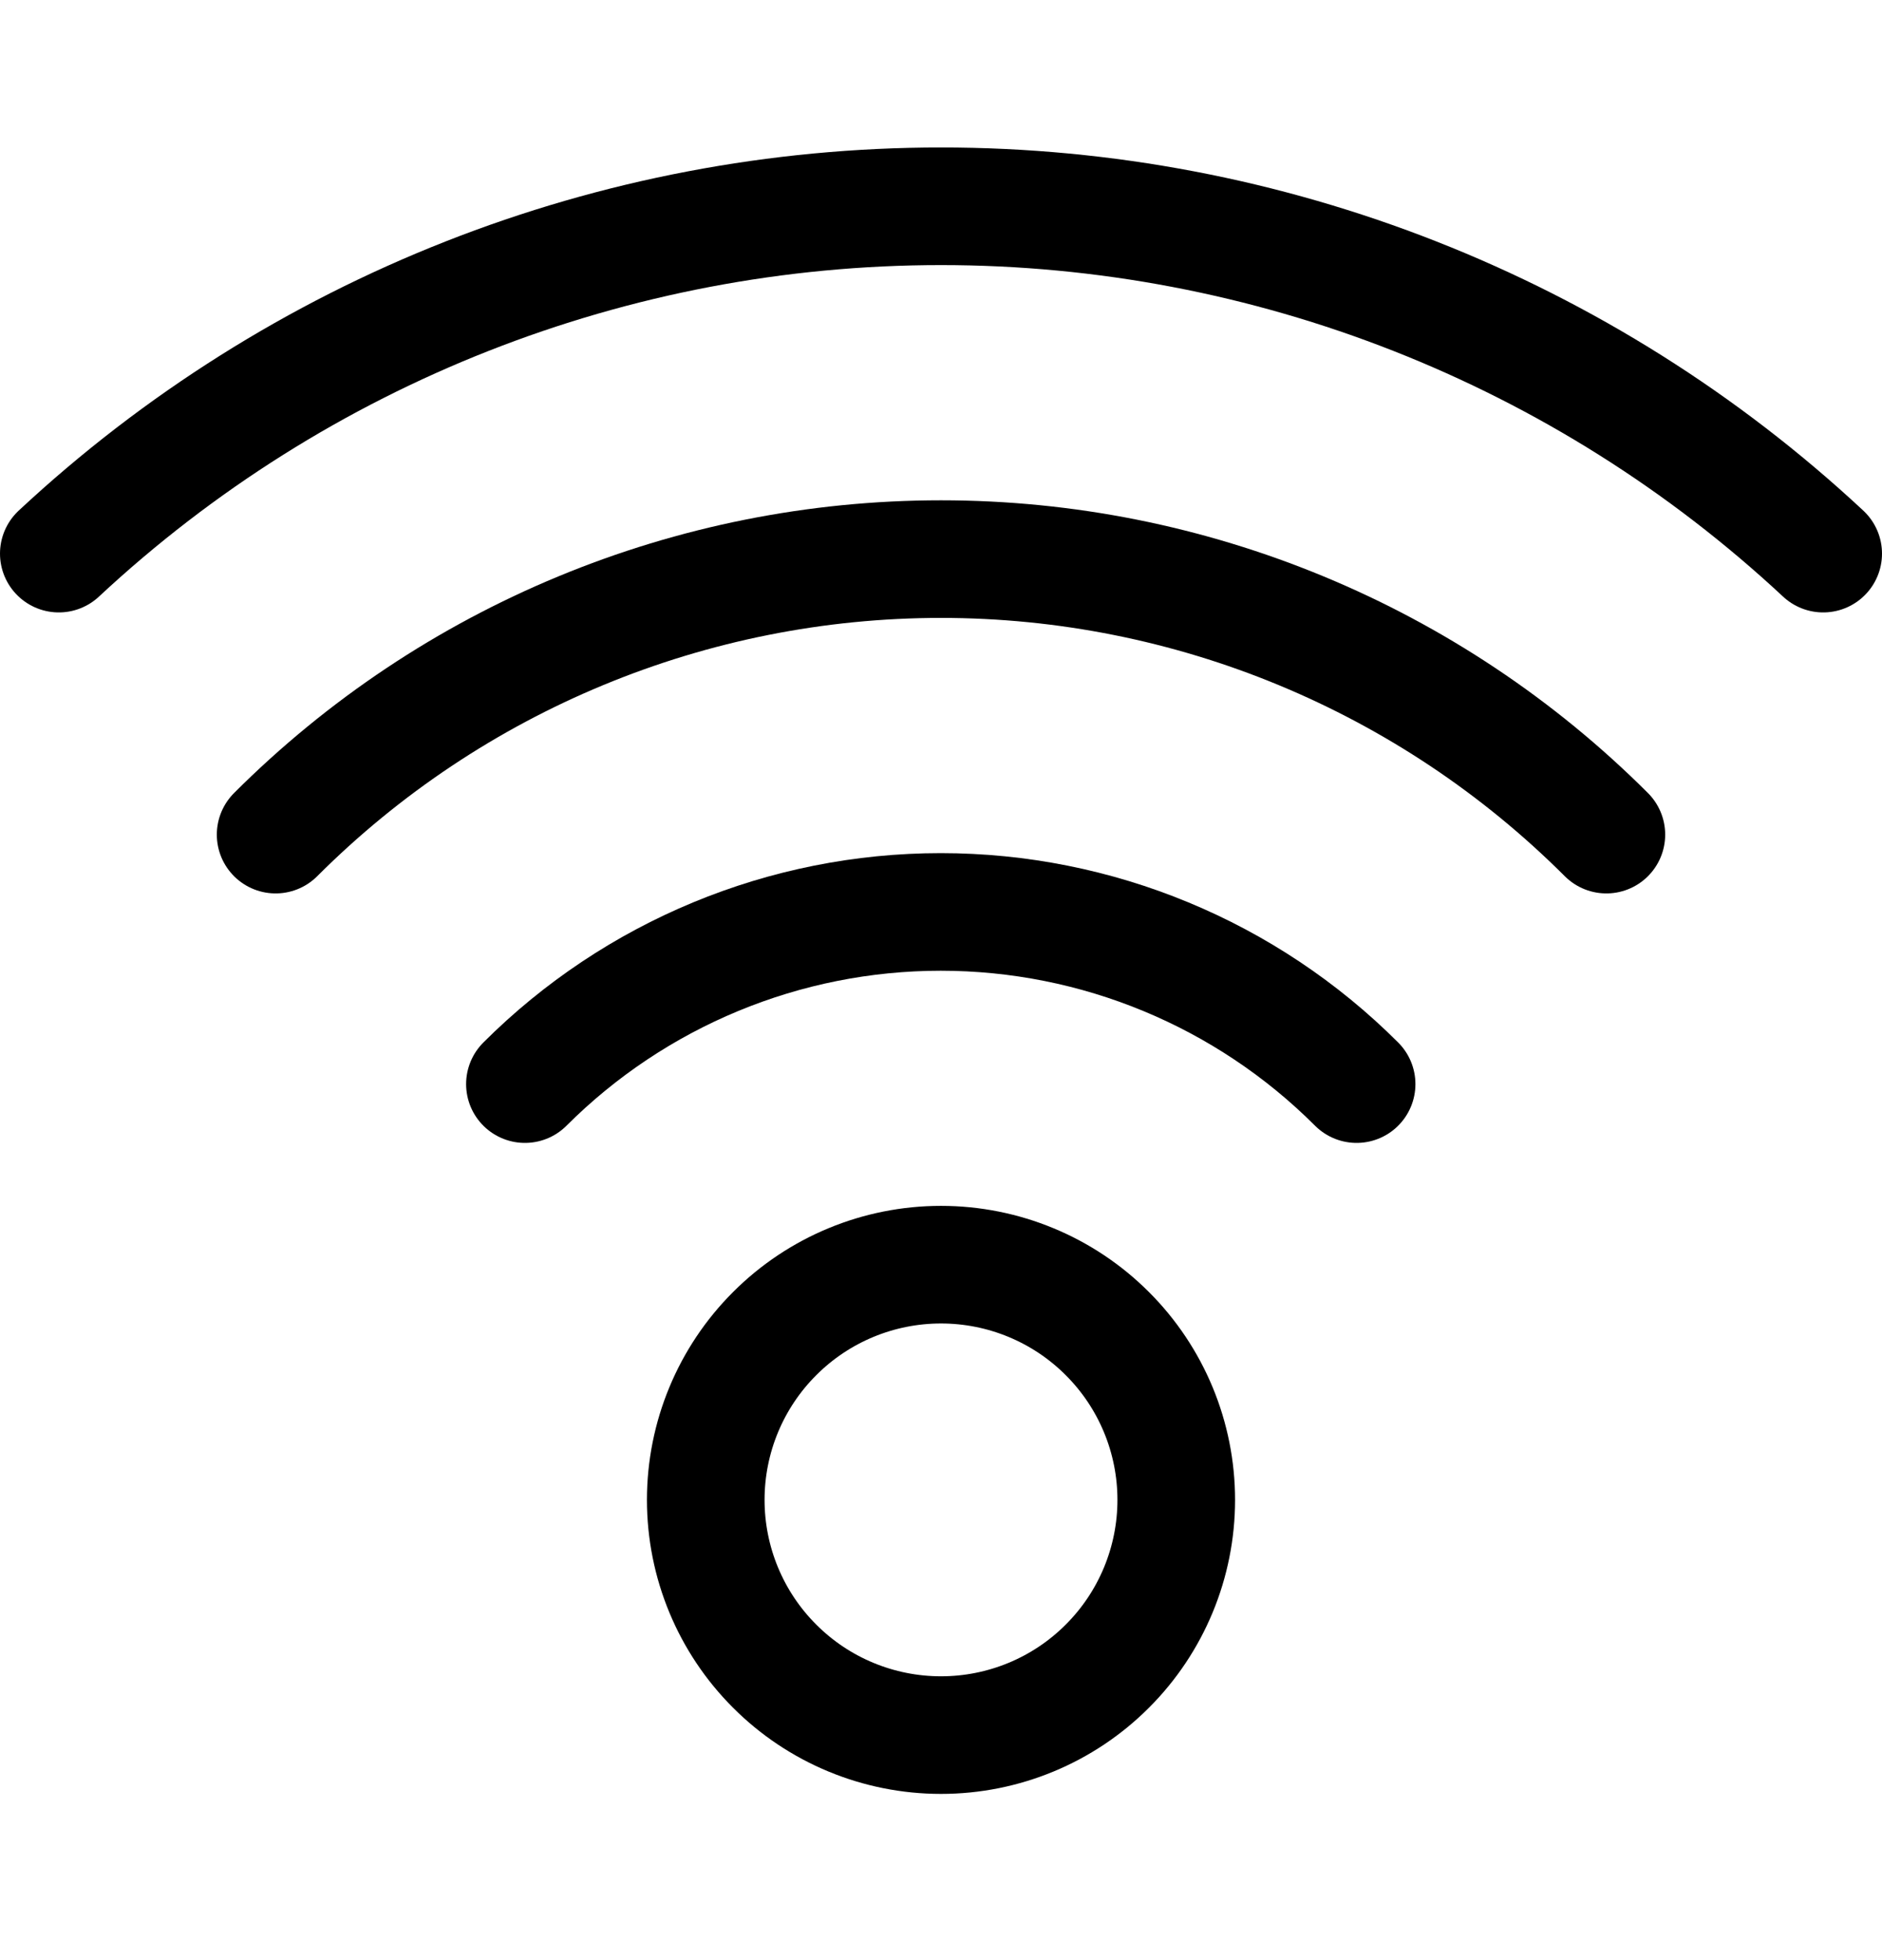 <svg width="24" height="25" viewBox="0 0 24 25" fill="none" xmlns="http://www.w3.org/2000/svg">
<path d="M9 19.13C9 19.926 9.316 20.689 9.879 21.251C10.441 21.814 11.204 22.13 12 22.13C12.796 22.13 13.559 21.814 14.121 21.251C14.684 20.689 15 19.926 15 19.13C15 18.334 14.684 17.571 14.121 17.009C13.559 16.446 12.796 16.13 12 16.13C11.204 16.13 10.441 16.446 9.879 17.009C9.316 17.571 9 18.334 9 19.13Z" stroke="black" stroke-width="1.5" stroke-linecap="round" stroke-linejoin="round"/>
<path d="M17.3 13.827C15.894 12.421 13.986 11.631 11.997 11.631C10.008 11.631 8.101 12.421 6.694 13.827" stroke="black" stroke-width="1.5" stroke-linecap="round" stroke-linejoin="round"/>
<path d="M20.485 10.645C18.234 8.395 15.182 7.131 12 7.131C8.817 7.131 5.765 8.395 3.515 10.645" stroke="black" stroke-width="1.5" stroke-linecap="round" stroke-linejoin="round"/>
<path d="M23.25 7.061C20.196 4.214 16.175 2.631 12 2.631C7.825 2.631 3.804 4.214 0.75 7.061" stroke="black" stroke-width="1.5" stroke-linecap="round" stroke-linejoin="round"/>
</svg>
